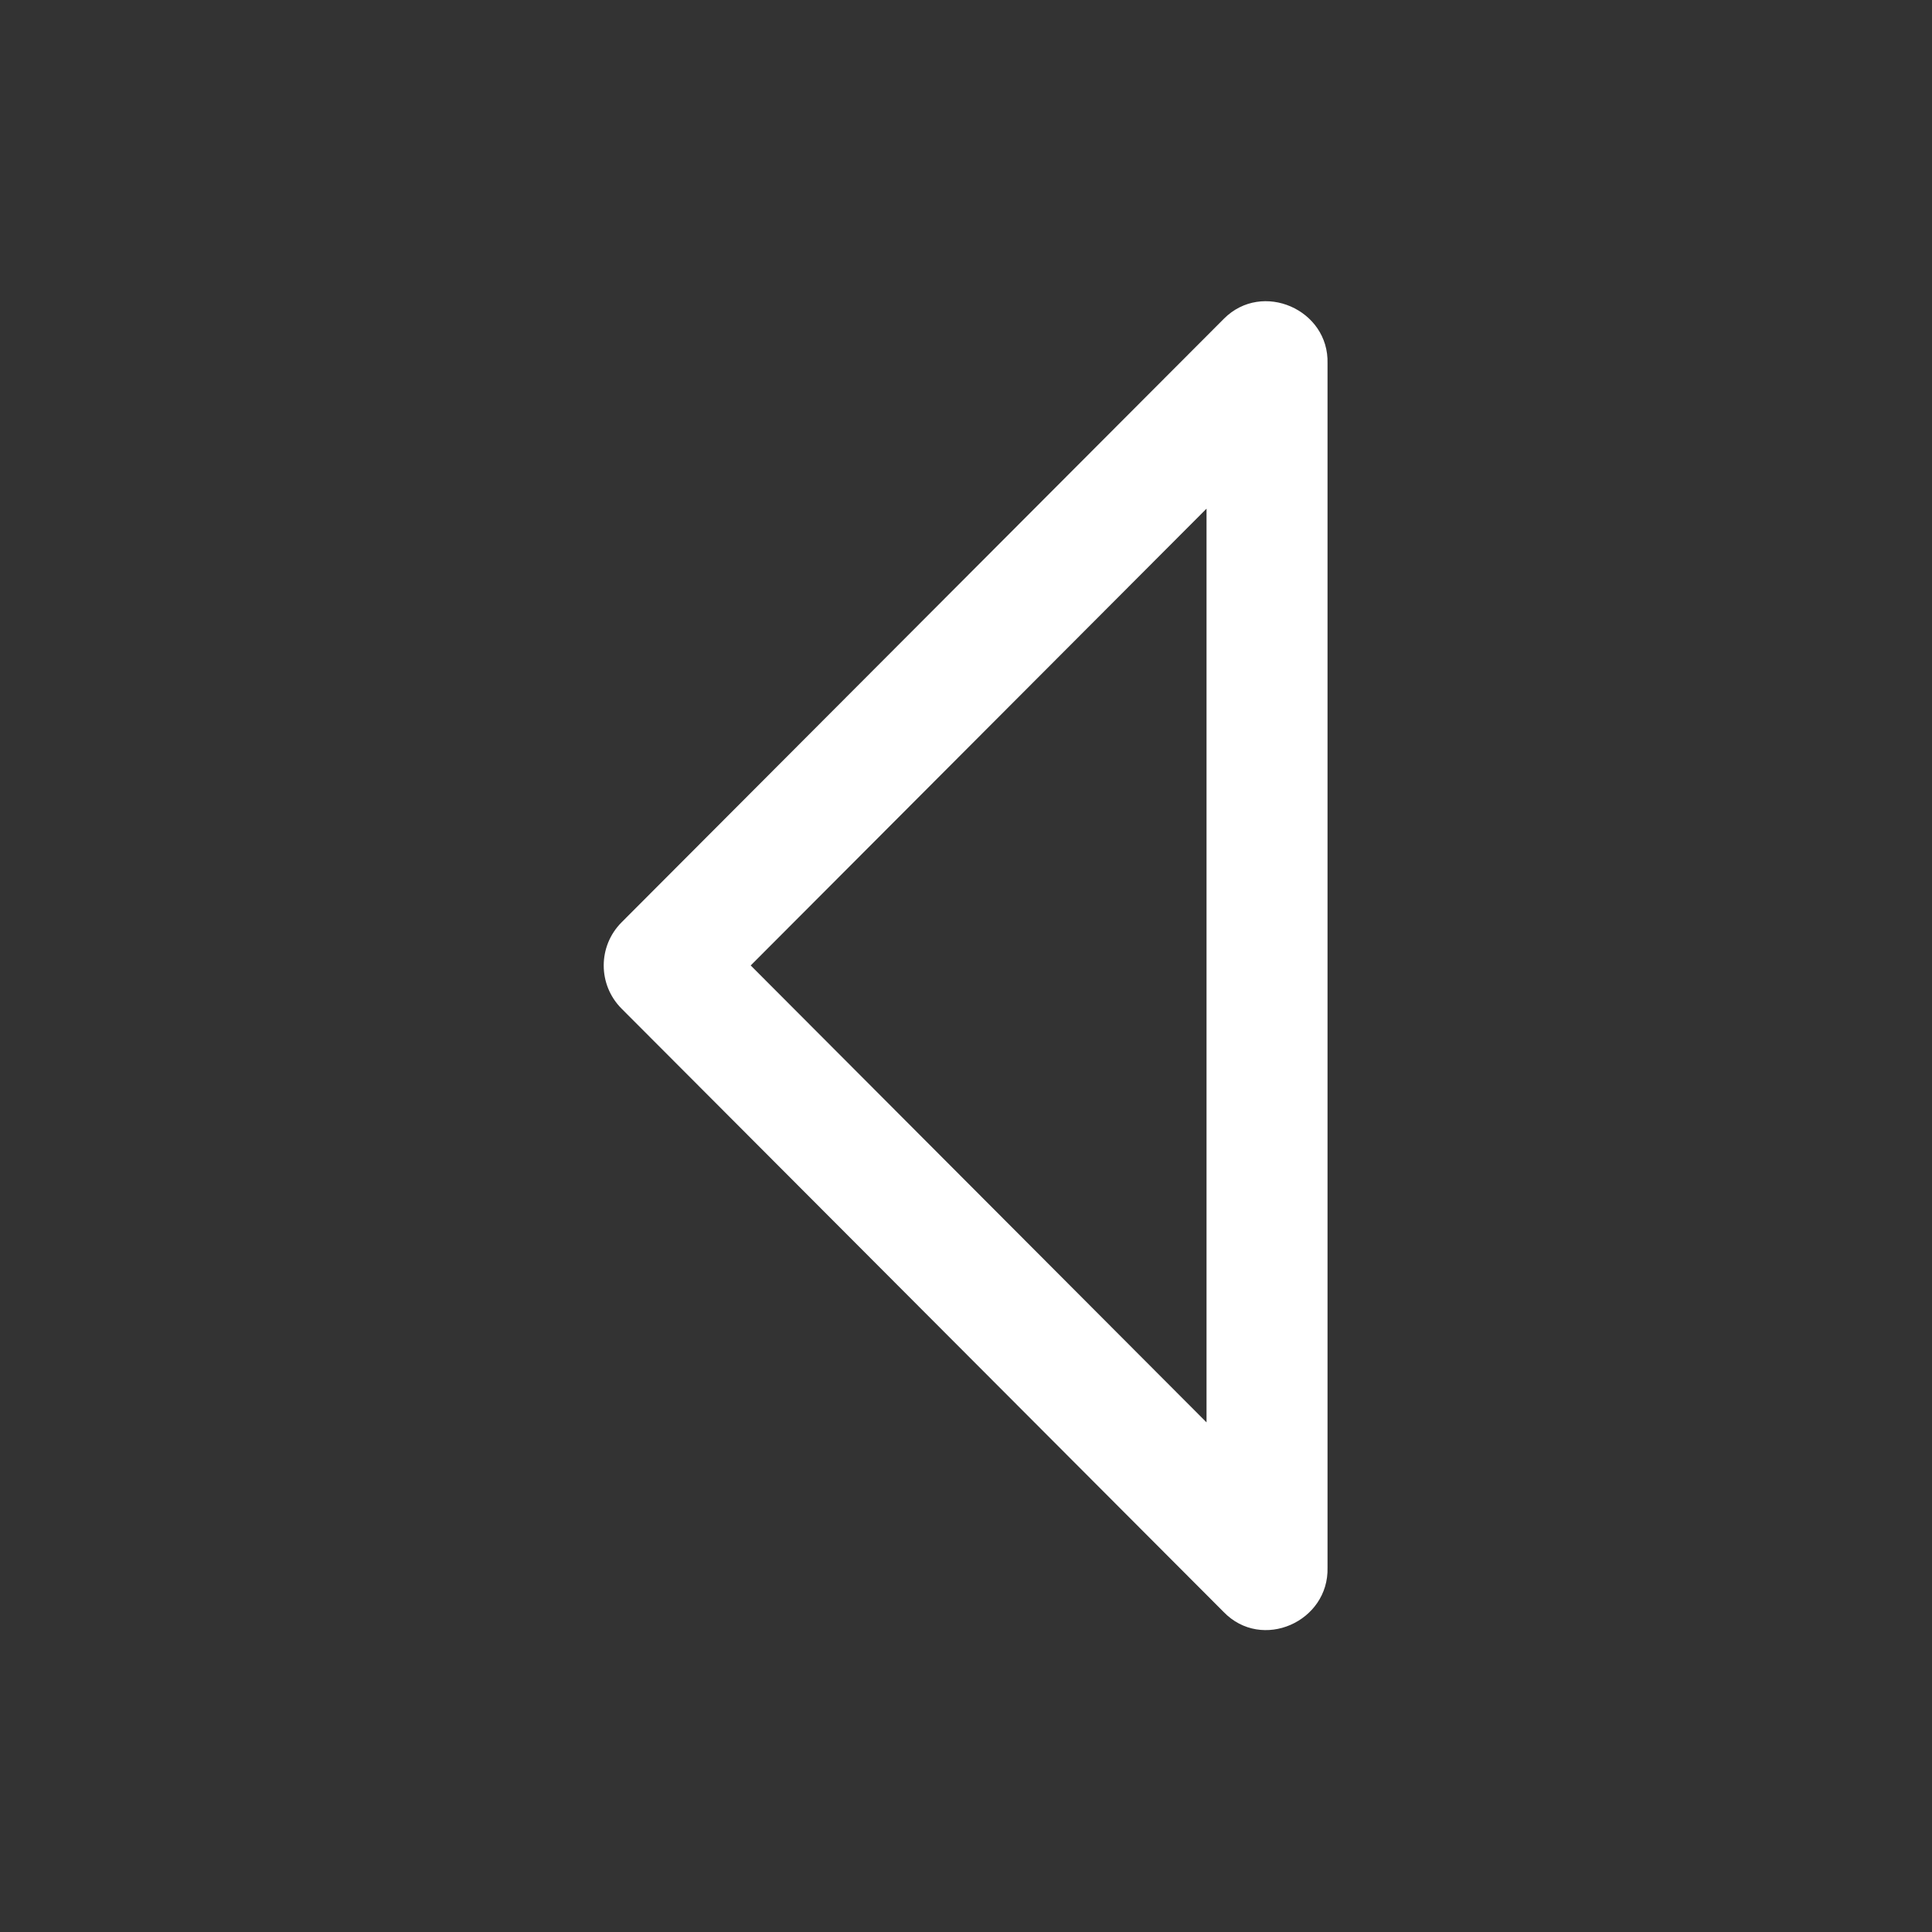 <?xml version="1.0" encoding="utf-8"?>
<!-- Generator: Adobe Illustrator 16.0.0, SVG Export Plug-In . SVG Version: 6.00 Build 0)  -->
<!DOCTYPE svg PUBLIC "-//W3C//DTD SVG 1.1//EN" "http://www.w3.org/Graphics/SVG/1.1/DTD/svg11.dtd">
<svg version="1.1" id="Слой_1" xmlns="http://www.w3.org/2000/svg" xmlns:xlink="http://www.w3.org/1999/xlink" x="0px" y="0px"
	 width="32px" height="32px" viewBox="0 0 32 32" enable-background="new 0 0 32 32" xml:space="preserve">
<rect x="0" y="0" width="32" height="32" fill="#333333" stroke="none"/>
<path id="Arrow_Drop_Left" fill="#FFFFFF" d="M20.273,5.278l-9.978,9.999c-0.394,0.395-0.394,1.034,0,1.429l0,0l0,0l9.97,9.991
	c0.635,0.66,1.748,0.162,1.723-0.734V6.02C22.014,5.127,20.907,4.643,20.273,5.278z M12.434,15.991l7.55-7.566v15.134L12.434,15.991
	z"/>
</svg>
